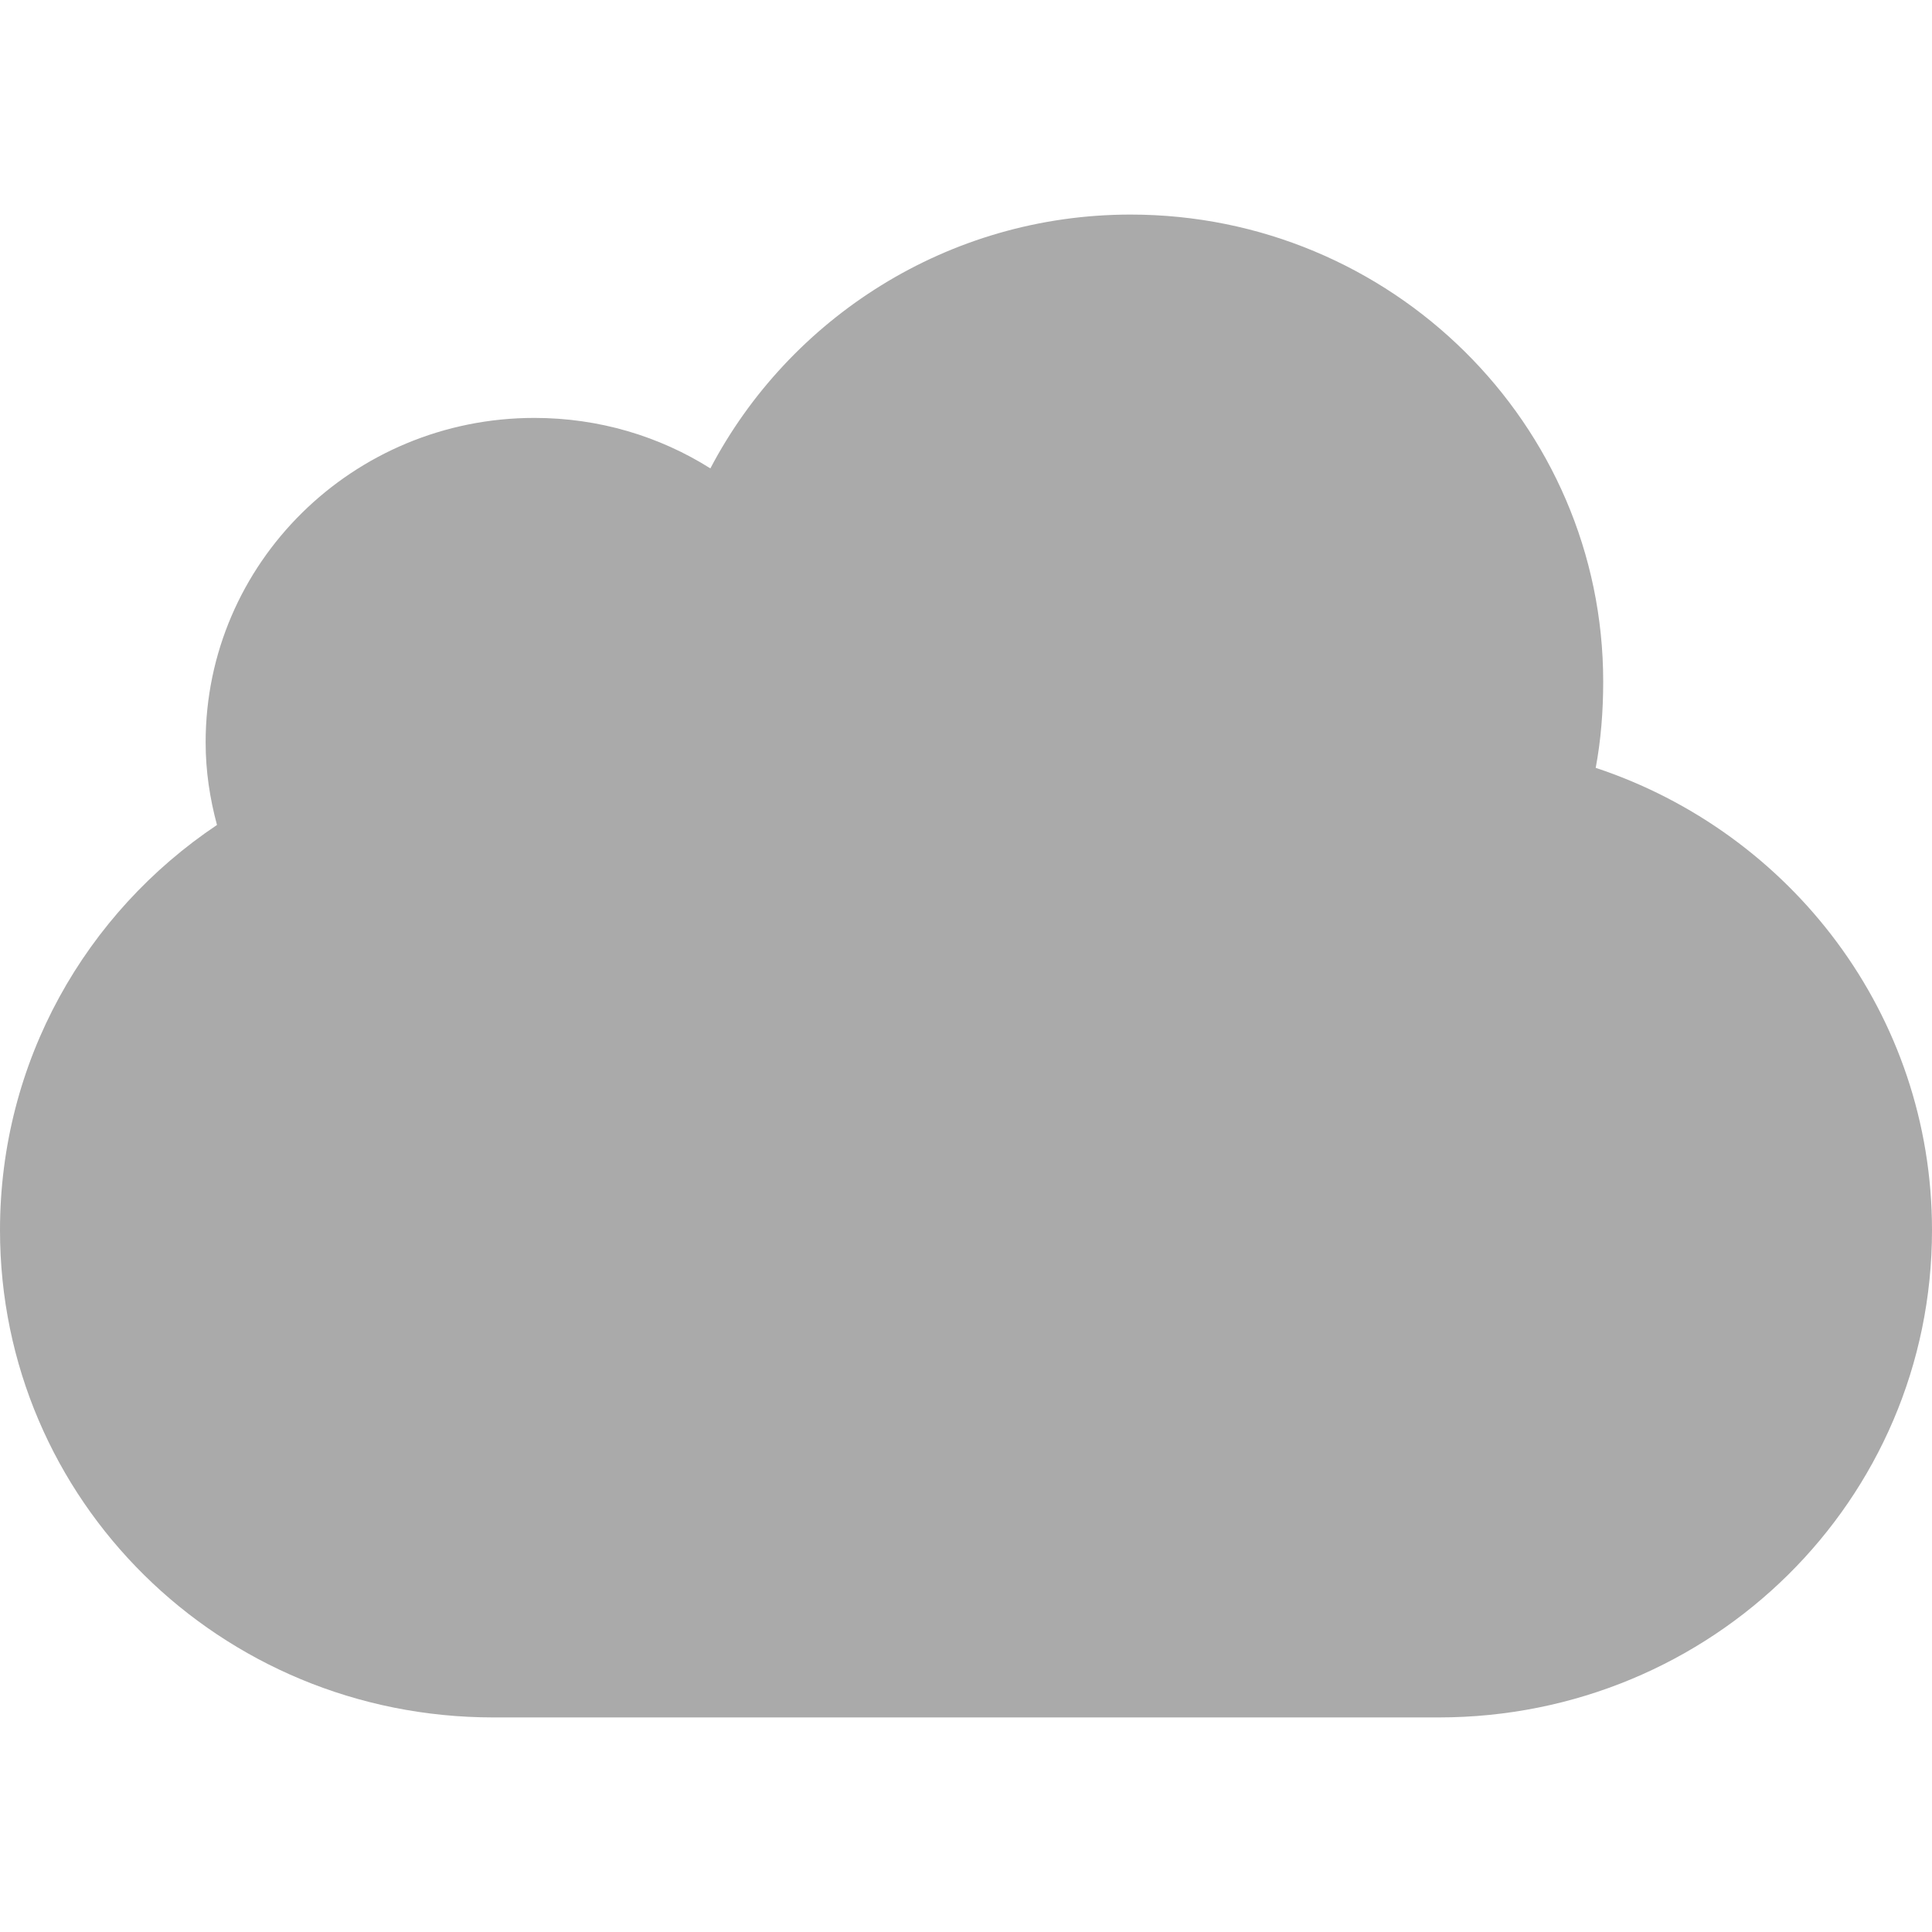 
<svg xmlns="http://www.w3.org/2000/svg" xmlns:xlink="http://www.w3.org/1999/xlink" width="16px" height="16px" viewBox="0 0 16 16" version="1.1">
<g id="surface1">
<path style=" stroke:none;fill-rule:nonzero;fill:#aaaaaa;fill-opacity:1;" d="M 9.363 1.777 C 7.848 1.777 6.535 2.637 5.883 3.879 C 5.461 3.613 4.961 3.461 4.426 3.461 C 2.922 3.461 1.703 4.664 1.703 6.148 C 1.703 6.387 1.738 6.613 1.797 6.832 C 0.711 7.559 0 8.789 0 10.188 C 0 12.422 1.82 14.223 4.086 14.223 L 11.914 14.223 C 14.18 14.223 16 12.422 16 10.188 C 16 8.402 14.832 6.895 13.215 6.359 C 13.258 6.129 13.277 5.891 13.277 5.645 C 13.277 3.512 11.523 1.777 9.363 1.777 Z M 9.363 1.777 "/>
</g>
</svg>
